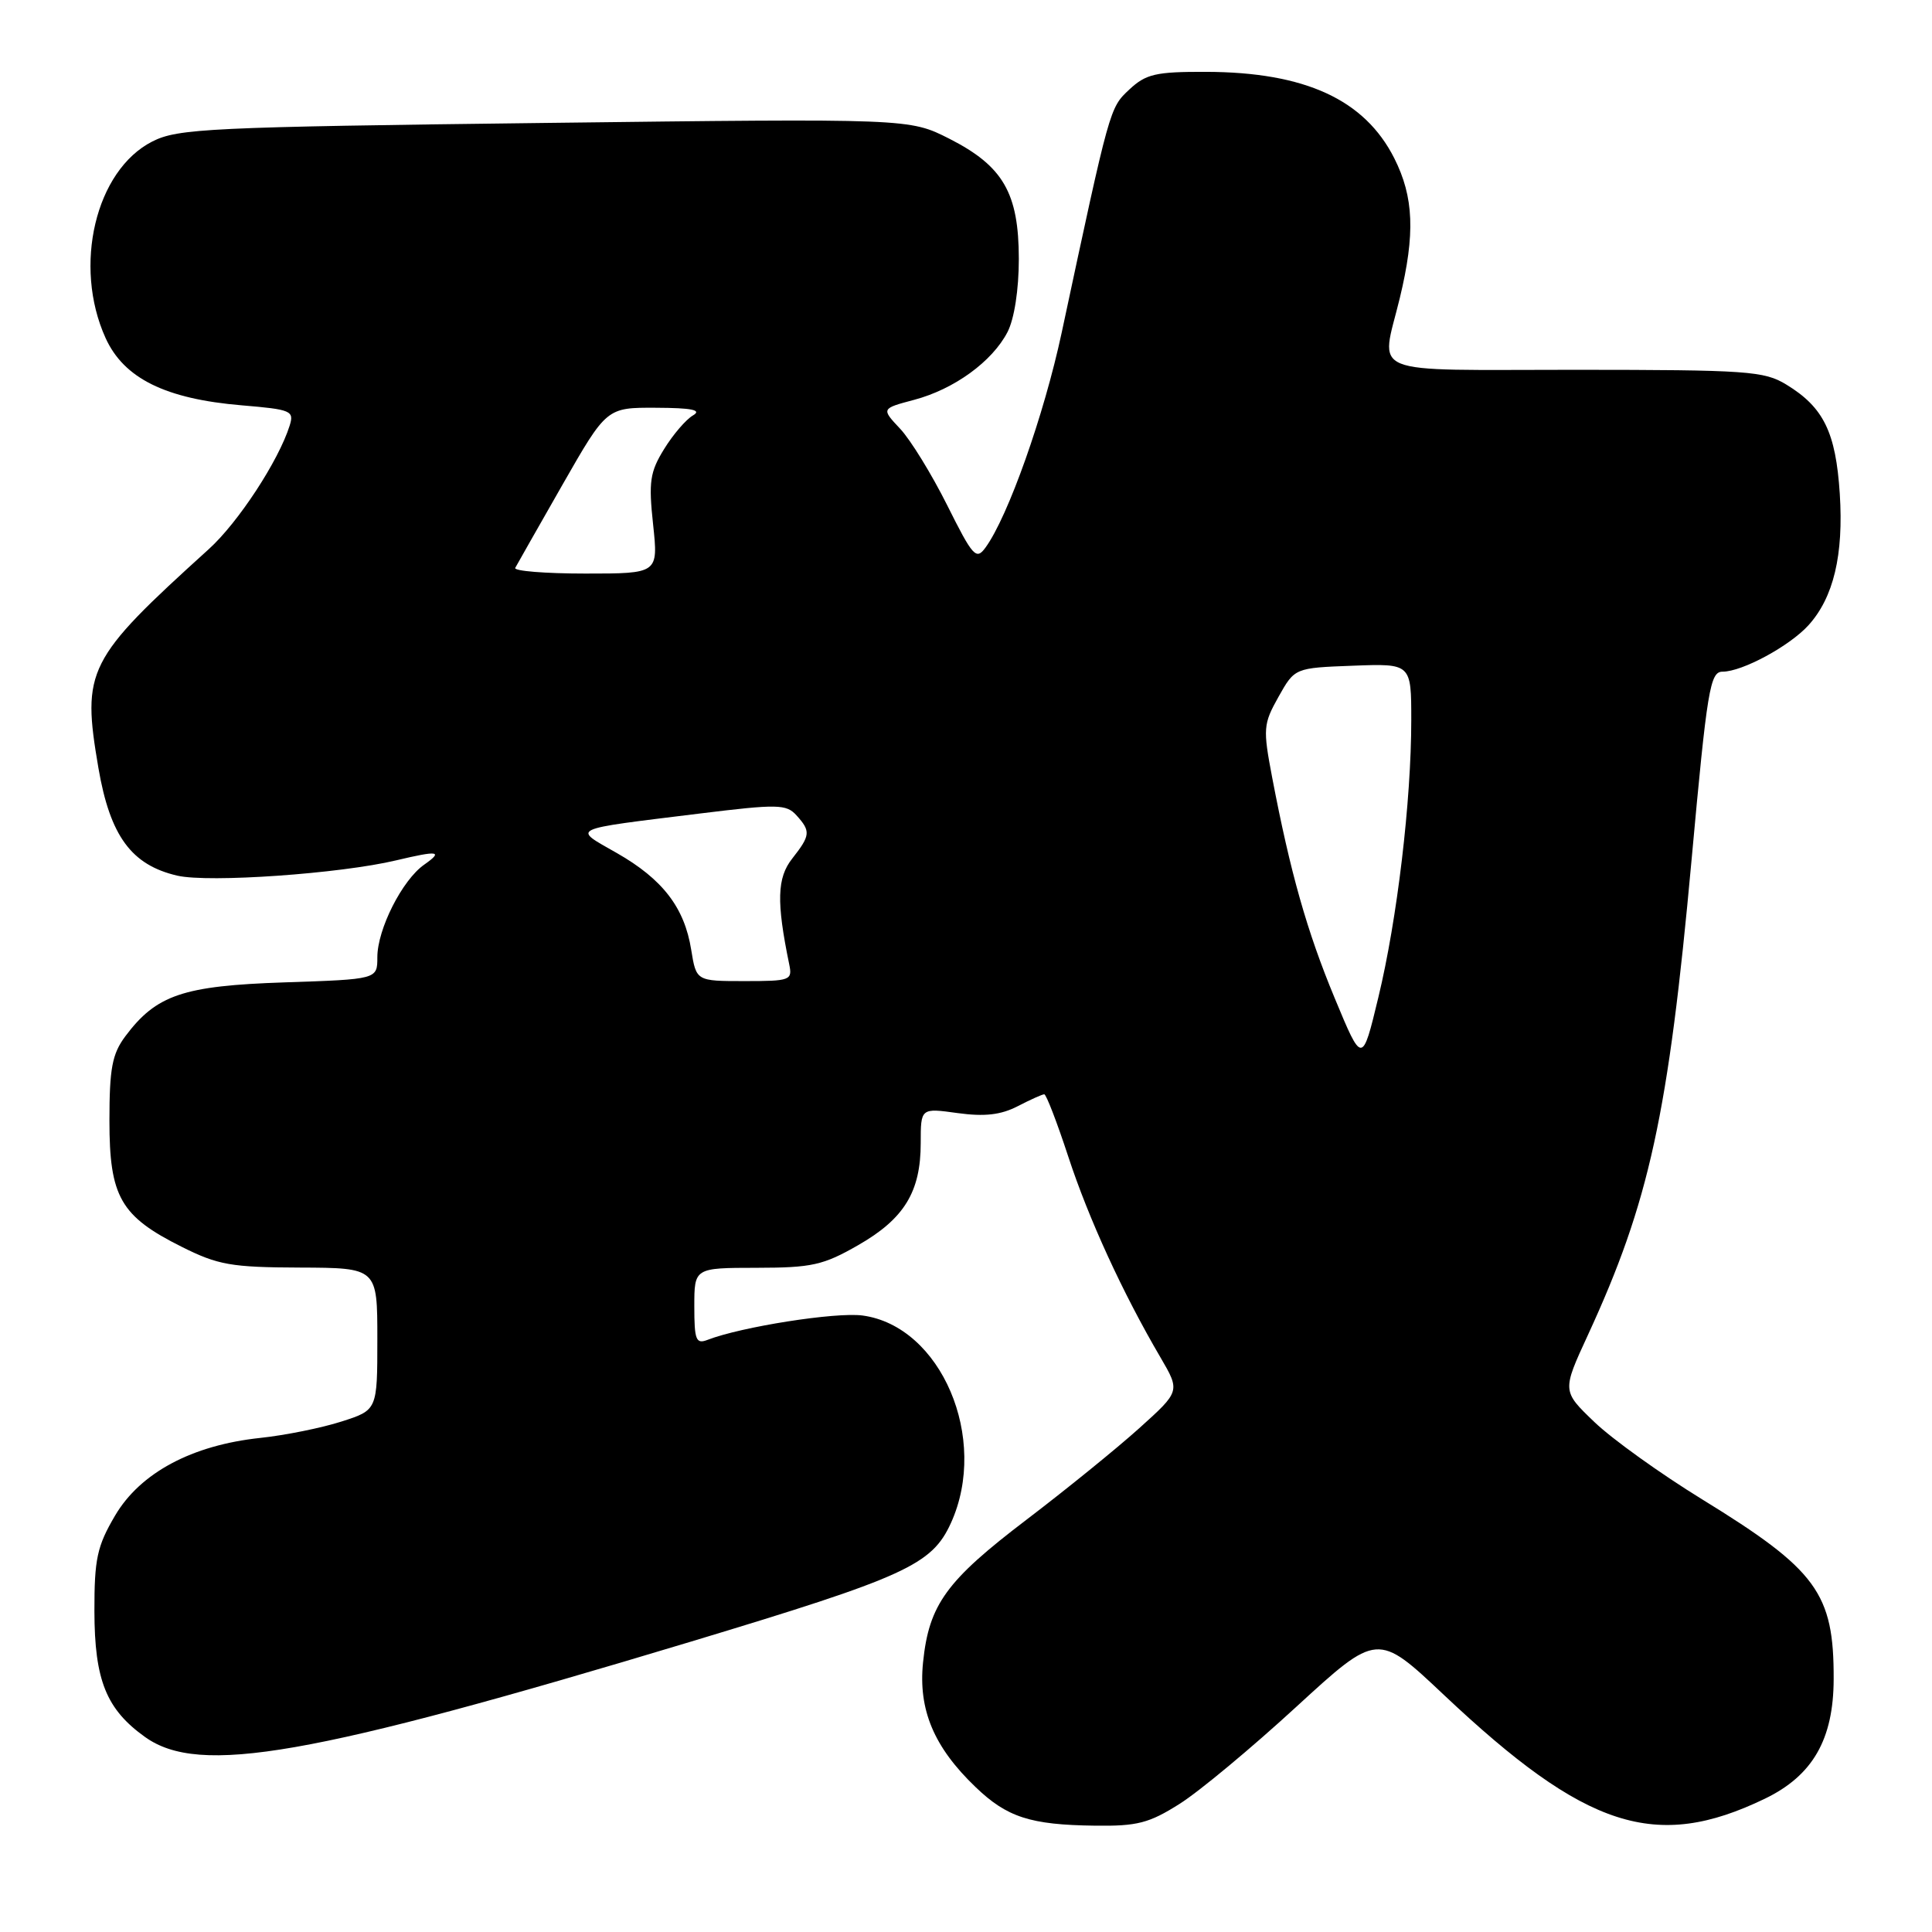 <?xml version="1.0" encoding="UTF-8" standalone="no"?>
<!DOCTYPE svg PUBLIC "-//W3C//DTD SVG 1.1//EN" "http://www.w3.org/Graphics/SVG/1.1/DTD/svg11.dtd" >
<svg xmlns="http://www.w3.org/2000/svg" xmlns:xlink="http://www.w3.org/1999/xlink" version="1.1" viewBox="0 0 256 256">
 <g >
 <path fill="currentColor"
d=" M 156.32 239.01 C 158.92 237.37 165.87 231.58 171.78 226.15 C 182.53 216.29 182.53 216.29 191.33 224.59 C 210.14 242.33 219.39 245.32 233.85 238.34 C 240.19 235.28 242.95 230.49 242.97 222.50 C 243.01 211.10 240.75 208.02 225.54 198.67 C 220.04 195.29 213.61 190.68 211.26 188.42 C 206.98 184.32 206.98 184.32 210.40 176.91 C 218.54 159.26 221.06 147.74 224.14 113.95 C 226.21 91.27 226.59 89.00 228.25 89.00 C 230.86 89.00 237.12 85.61 239.63 82.85 C 242.96 79.17 244.30 73.54 243.78 65.42 C 243.25 57.27 241.64 53.97 236.70 50.96 C 233.76 49.16 231.52 49.01 208.75 49.00 C 180.59 49.00 182.95 49.96 185.48 39.50 C 187.54 30.98 187.34 26.11 184.75 20.97 C 180.82 13.19 172.92 9.56 159.83 9.52 C 153.12 9.50 151.85 9.80 149.63 11.87 C 147.03 14.32 147.09 14.09 140.68 44.07 C 138.34 55.00 133.57 68.47 130.58 72.56 C 129.35 74.25 128.91 73.76 125.51 66.95 C 123.46 62.85 120.66 58.29 119.28 56.82 C 116.76 54.14 116.76 54.14 121.13 52.98 C 126.44 51.57 131.48 47.90 133.50 44.00 C 134.40 42.25 135.00 38.39 135.00 34.30 C 134.99 25.58 132.93 22.01 125.79 18.38 C 120.50 15.70 120.50 15.70 72.18 16.29 C 27.66 16.83 23.56 17.03 20.18 18.75 C 12.66 22.57 9.65 35.23 13.99 44.79 C 16.42 50.14 21.92 52.86 32.05 53.71 C 38.59 54.26 39.00 54.43 38.38 56.40 C 36.92 61.05 31.56 69.24 27.67 72.76 C 11.49 87.41 10.82 88.75 13.04 101.76 C 14.59 110.78 17.41 114.62 23.50 116.03 C 27.68 116.99 45.08 115.77 52.50 114.00 C 58.10 112.67 58.77 112.77 56.21 114.57 C 53.30 116.60 50.00 123.13 50.00 126.84 C 50.00 129.76 50.00 129.76 37.70 130.17 C 24.25 130.62 20.71 131.82 16.60 137.32 C 14.86 139.66 14.50 141.57 14.50 148.50 C 14.50 158.59 15.97 161.16 24.08 165.21 C 28.89 167.62 30.64 167.93 39.75 167.96 C 50.00 168.00 50.00 168.00 50.00 177.42 C 50.00 186.84 50.00 186.84 45.25 188.36 C 42.64 189.20 37.80 190.18 34.50 190.53 C 25.43 191.49 18.58 195.16 15.25 200.82 C 12.86 204.88 12.50 206.56 12.51 213.50 C 12.53 222.65 14.08 226.49 19.23 230.17 C 26.44 235.31 41.00 232.76 91.50 217.54 C 120.03 208.93 123.48 207.36 126.01 201.79 C 131.07 190.63 124.71 175.71 114.28 174.31 C 110.74 173.84 98.24 175.80 93.75 177.54 C 92.22 178.13 92.00 177.56 92.00 173.11 C 92.00 168.00 92.00 168.00 100.25 167.99 C 107.58 167.98 109.08 167.65 113.73 164.98 C 119.82 161.49 122.00 157.92 122.00 151.46 C 122.00 146.81 122.00 146.81 126.90 147.49 C 130.47 147.98 132.62 147.73 134.85 146.58 C 136.53 145.71 138.11 145.00 138.37 145.00 C 138.63 145.00 140.06 148.71 141.55 153.25 C 144.25 161.49 148.78 171.36 153.76 179.85 C 156.39 184.35 156.39 184.35 150.95 189.25 C 147.95 191.95 141.24 197.39 136.04 201.35 C 125.38 209.46 123.10 212.60 122.31 220.26 C 121.66 226.55 123.75 231.51 129.26 236.79 C 133.43 240.80 136.52 241.80 145.05 241.91 C 150.70 241.99 152.26 241.58 156.32 239.01 Z  M 176.86 132.27 C 173.18 123.42 170.97 115.60 168.57 103.03 C 167.34 96.55 167.38 95.95 169.41 92.33 C 171.56 88.50 171.56 88.50 179.28 88.21 C 187.00 87.92 187.00 87.92 187.00 95.42 C 187.00 106.11 185.14 121.80 182.64 132.15 C 180.50 141.04 180.50 141.04 176.86 132.27 Z  M 91.59 125.86 C 90.70 120.26 87.81 116.50 81.73 113.03 C 75.81 109.65 75.14 109.97 92.78 107.79 C 103.03 106.53 104.19 106.55 105.53 108.03 C 107.45 110.15 107.39 110.69 104.97 113.77 C 102.96 116.32 102.87 119.49 104.57 127.75 C 105.02 129.90 104.75 130.00 98.65 130.00 C 92.26 130.00 92.26 130.00 91.59 125.86 Z  M 68.27 75.25 C 68.49 74.84 71.30 69.89 74.52 64.25 C 80.38 54.00 80.38 54.00 86.94 54.03 C 91.69 54.05 93.04 54.33 91.83 55.04 C 90.91 55.57 89.18 57.58 88.00 59.50 C 86.12 62.54 85.93 63.84 86.54 69.50 C 87.23 76.00 87.23 76.00 77.56 76.00 C 72.24 76.00 68.06 75.66 68.27 75.25 Z "/>
</g>
</svg>